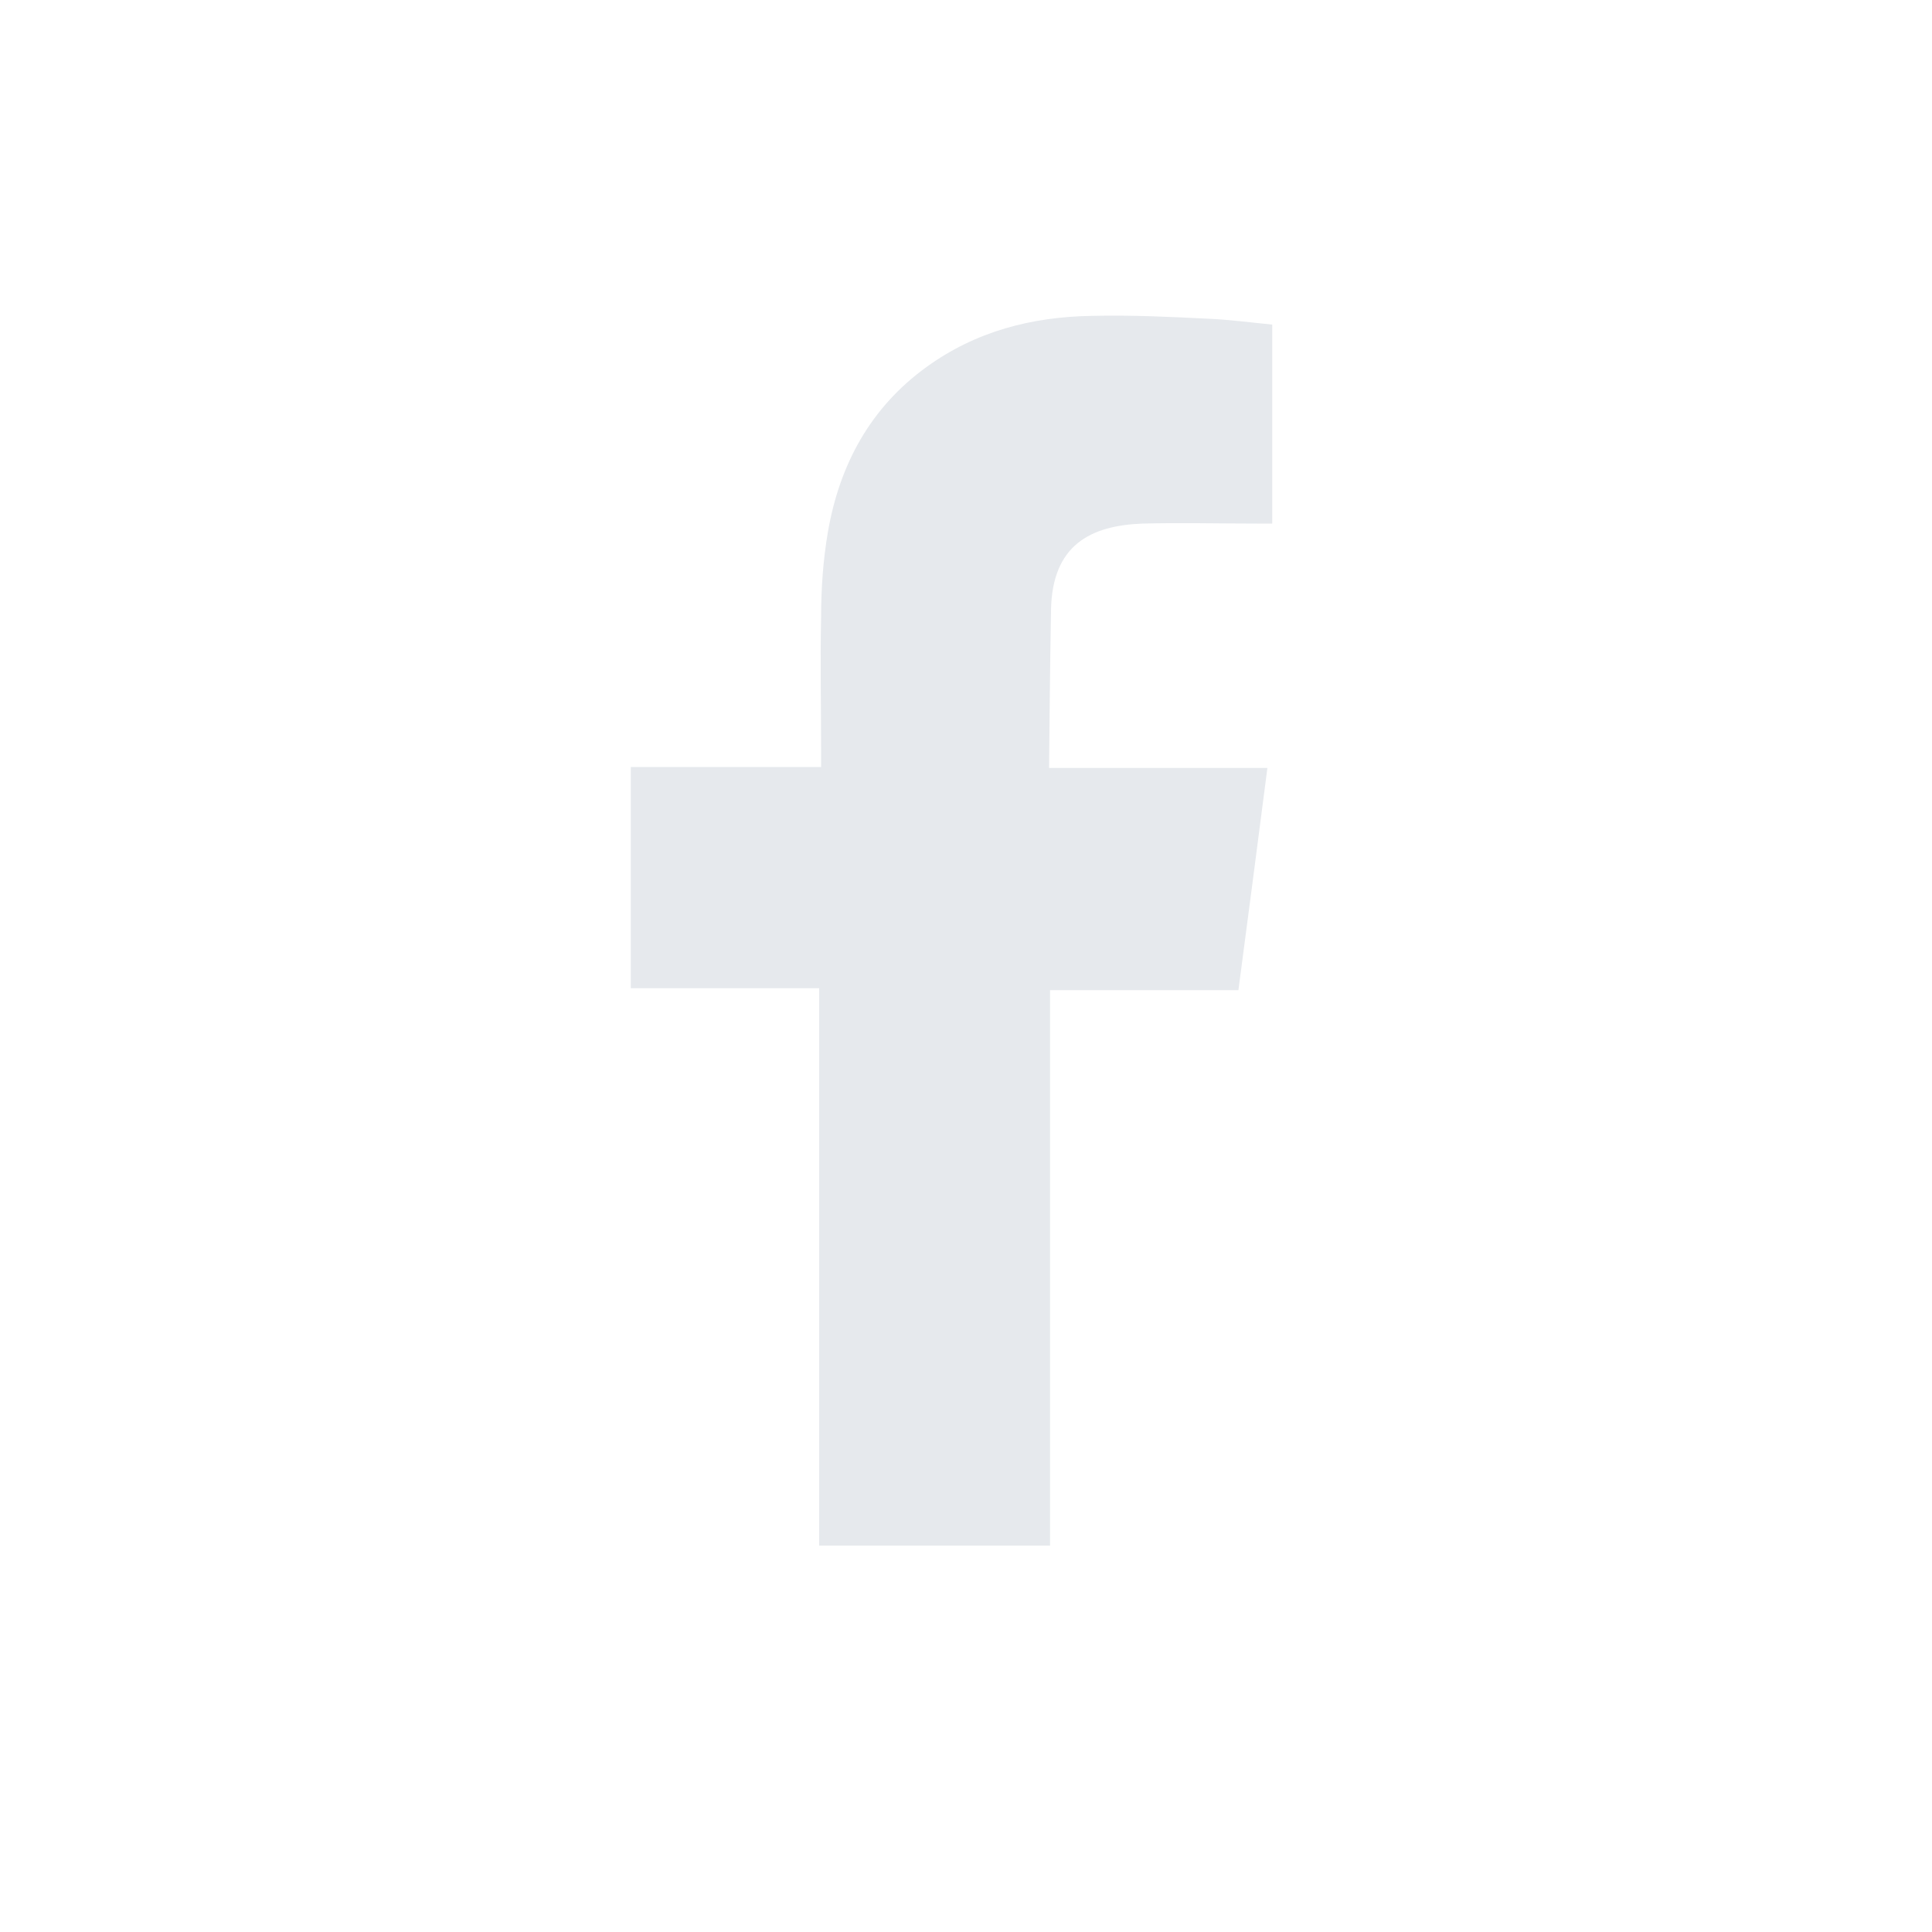 <?xml version="1.0" encoding="utf-8"?>
<!-- Generator: Adobe Illustrator 24.2.3, SVG Export Plug-In . SVG Version: 6.00 Build 0)  -->
<svg version="1.1" id="Layer_1" xmlns="http://www.w3.org/2000/svg" xmlns:xlink="http://www.w3.org/1999/xlink" x="0px" y="0px"
	 viewBox="0 0 20 20" style="enable-background:new 0 0 20 20;" xml:space="preserve">
<style type="text/css">
	.st0{fill-rule:evenodd;clip-rule:evenodd;fill:#E6E9ED;}
</style>
<path class="st0" d="M11.83,5.42c0.39-0.01,0.79,0,1.18,0c0.05,0,0.1,0,0.16,0V3.36c-0.21-0.02-0.43-0.05-0.65-0.06
	c-0.4-0.02-0.81-0.04-1.22-0.03c-0.62,0.01-1.2,0.16-1.71,0.53C9.01,4.22,8.69,4.81,8.57,5.51C8.52,5.8,8.5,6.1,8.5,6.39
	c-0.01,0.46,0,0.92,0,1.38v0.17H6.53v2.29h1.95V16h2.39v-5.75h1.95c0.1-0.76,0.2-1.52,0.3-2.3c-0.16,0-0.3,0-0.44,0
	c-0.55,0-1.82,0-1.82,0s0.01-1.14,0.02-1.63C10.89,5.64,11.29,5.44,11.83,5.42z"/>
</svg>

